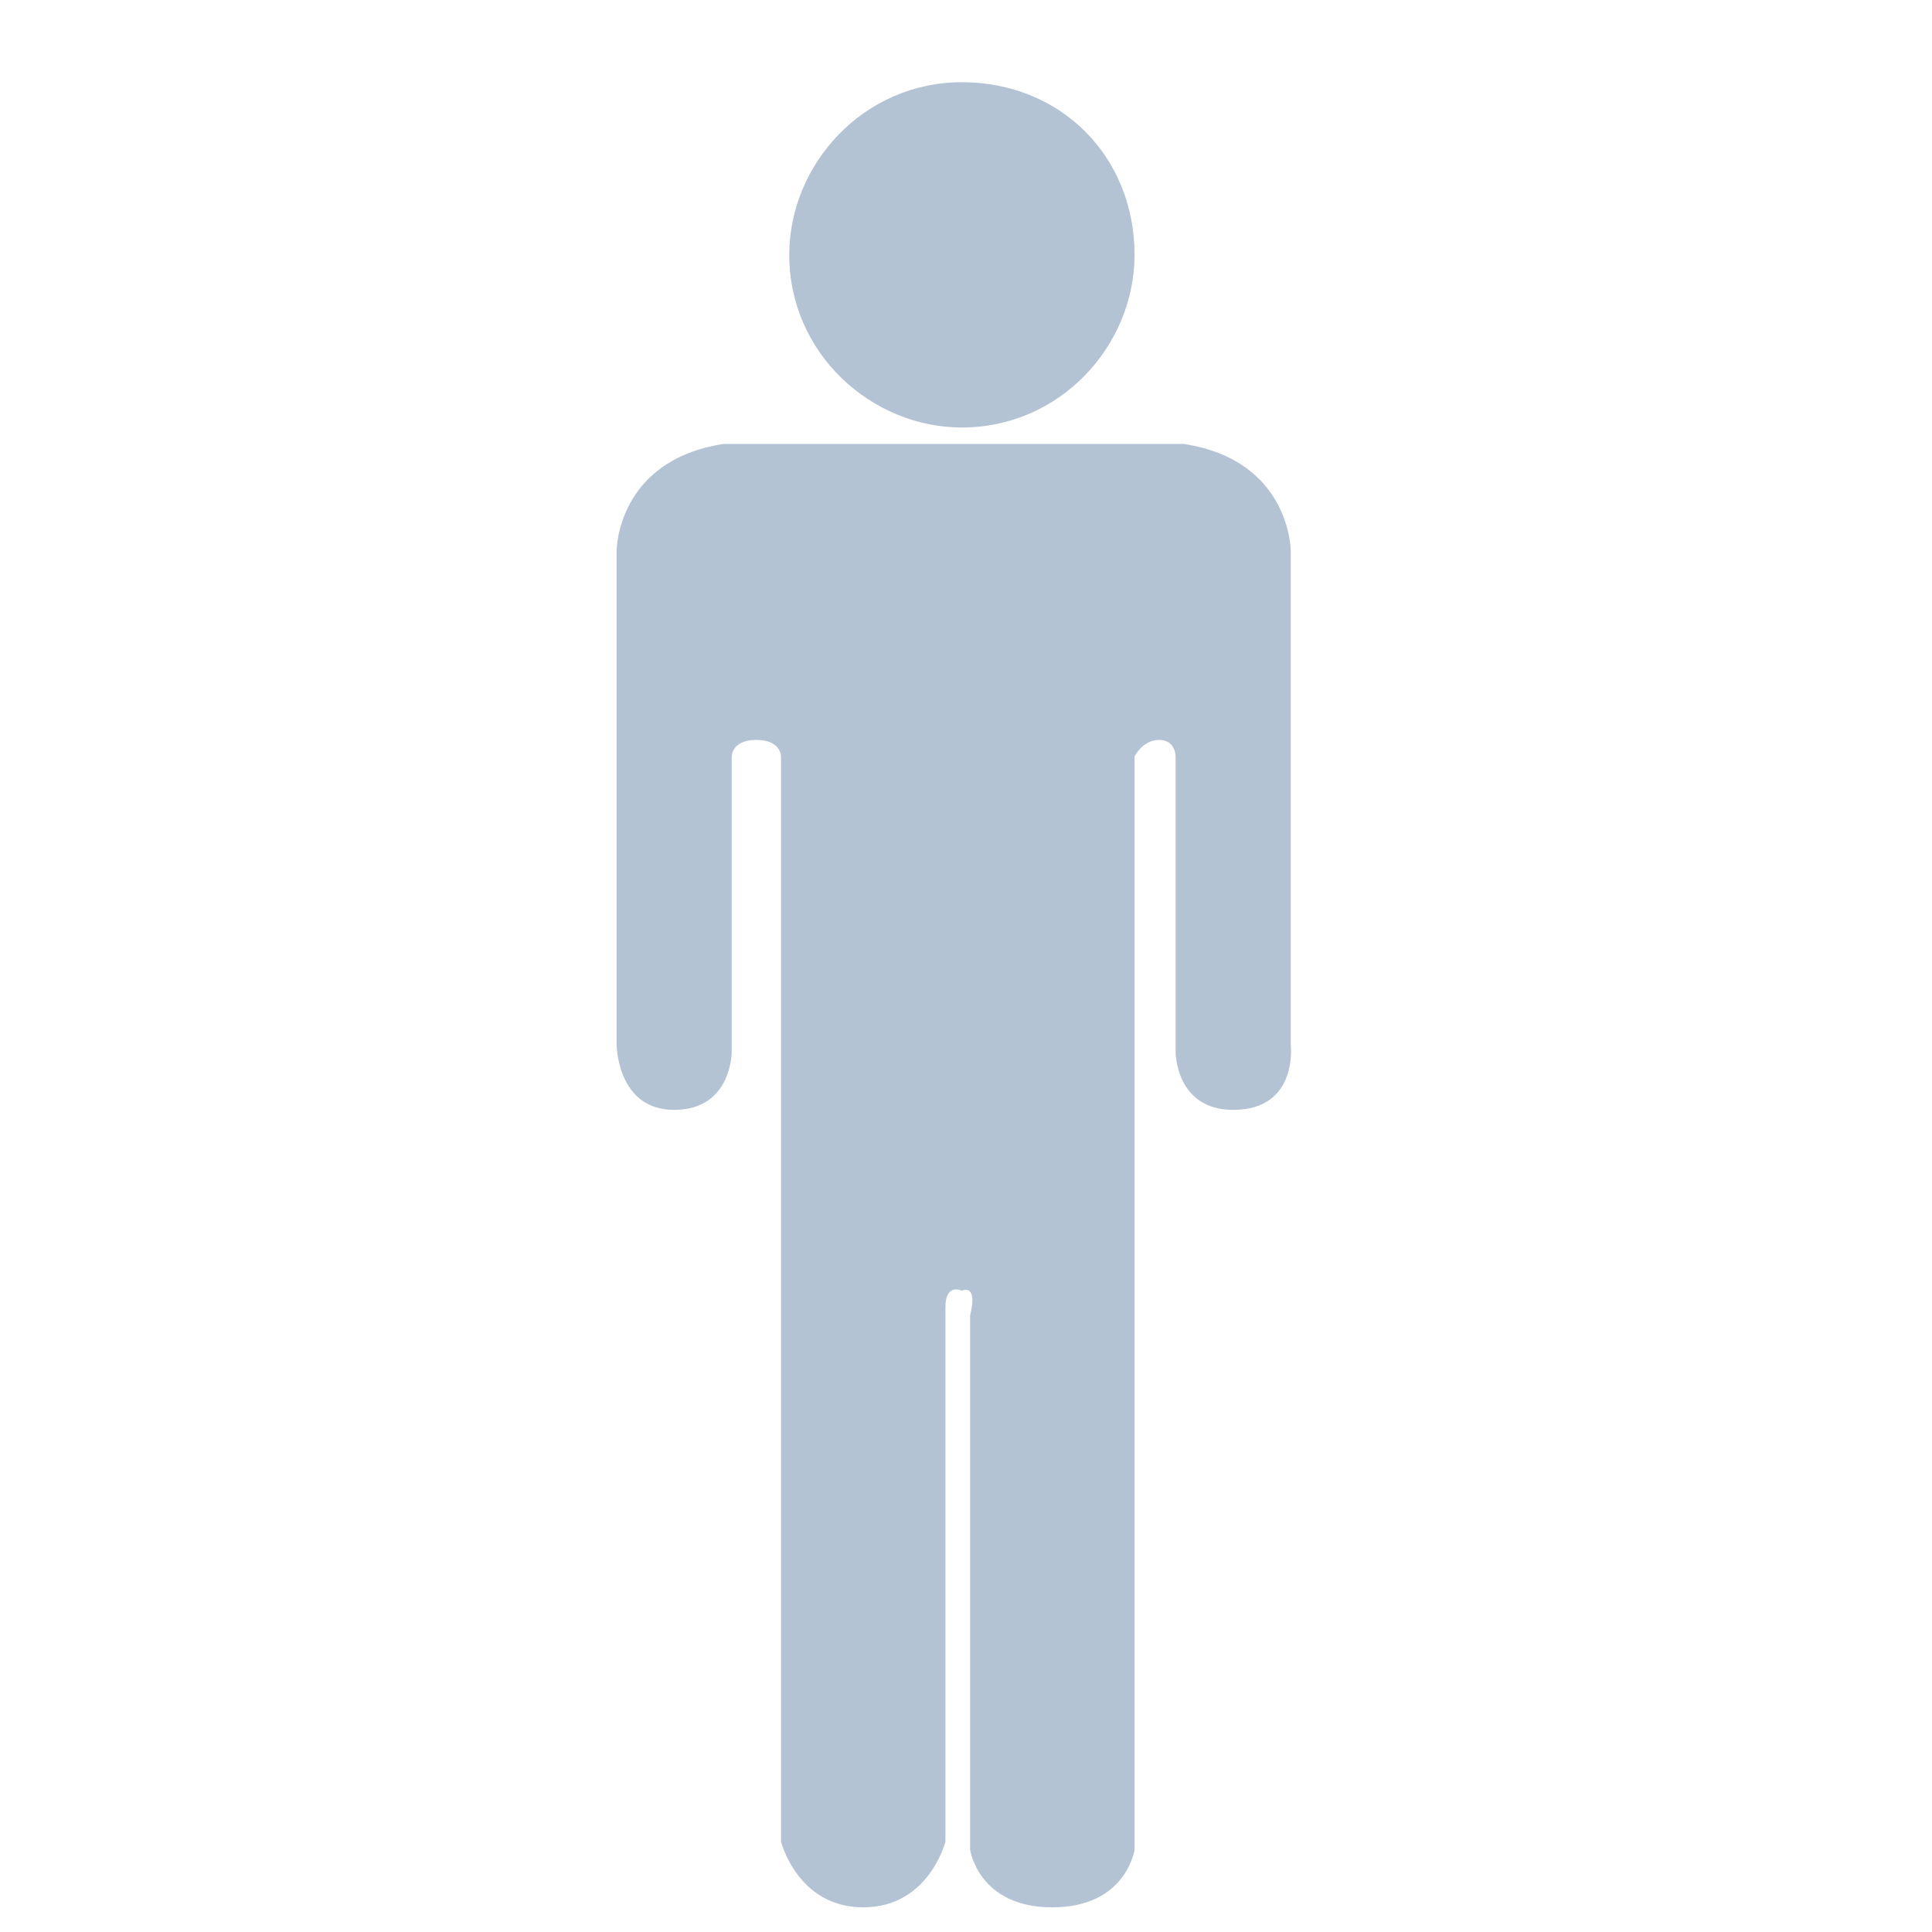 <?xml version="1.0" encoding="utf-8"?>
<!-- Generator: Adobe Illustrator 25.2.0, SVG Export Plug-In . SVG Version: 6.00 Build 0)  -->
<svg version="1.1" id="Layer_1" xmlns="http://www.w3.org/2000/svg" xmlns:xlink="http://www.w3.org/1999/xlink" x="0px" y="0px"
	 viewBox="0 0 23.5 23.5" style="enable-background:new 0 0 23.5 23.5;" xml:space="preserve">
<style type="text/css">
	.st0{fill:#B4C3D3;}
	.st1{fill:#FFFFFF;}
	.st2{fill-rule:evenodd;clip-rule:evenodd;fill:#B4C3D3;}
	.st3{fill:none;}
</style>
<g>
	<path class="st0" d="M13.8,3.1c0,1.1-0.9,2.1-2.1,2.1c-1.1,0-2.1-0.9-2.1-2.1c0-1.1,0.9-2.1,2.1-2.1C12.9,1,13.8,1.9,13.8,3.1z"/>
	<path class="st0" d="M11.7,15.7c0,0-0.2-0.1-0.2,0.2c0,0.3,0,6.5,0,6.5s-0.2,0.8-1,0.8c-0.8,0-1-0.8-1-0.8V9.2c0,0,0-0.2-0.3-0.2
		C8.9,9,8.9,9.2,8.9,9.2v3.6c0,0,0,0.7-0.7,0.7c-0.7,0-0.7-0.8-0.7-0.8v-6c0,0,0-1.1,1.3-1.3h2.8h0h2.8c1.3,0.2,1.3,1.3,1.3,1.3v6
		c0,0,0.1,0.8-0.7,0.8c-0.7,0-0.7-0.7-0.7-0.7V9.2c0,0,0-0.2-0.2-0.2c-0.2,0-0.3,0.2-0.3,0.2v13.3c0,0-0.1,0.7-1,0.7
		c-0.9,0-1-0.7-1-0.7s0-6.2,0-6.5C11.9,15.6,11.7,15.7,11.7,15.7L11.7,15.7z"/>
</g>
</svg>
